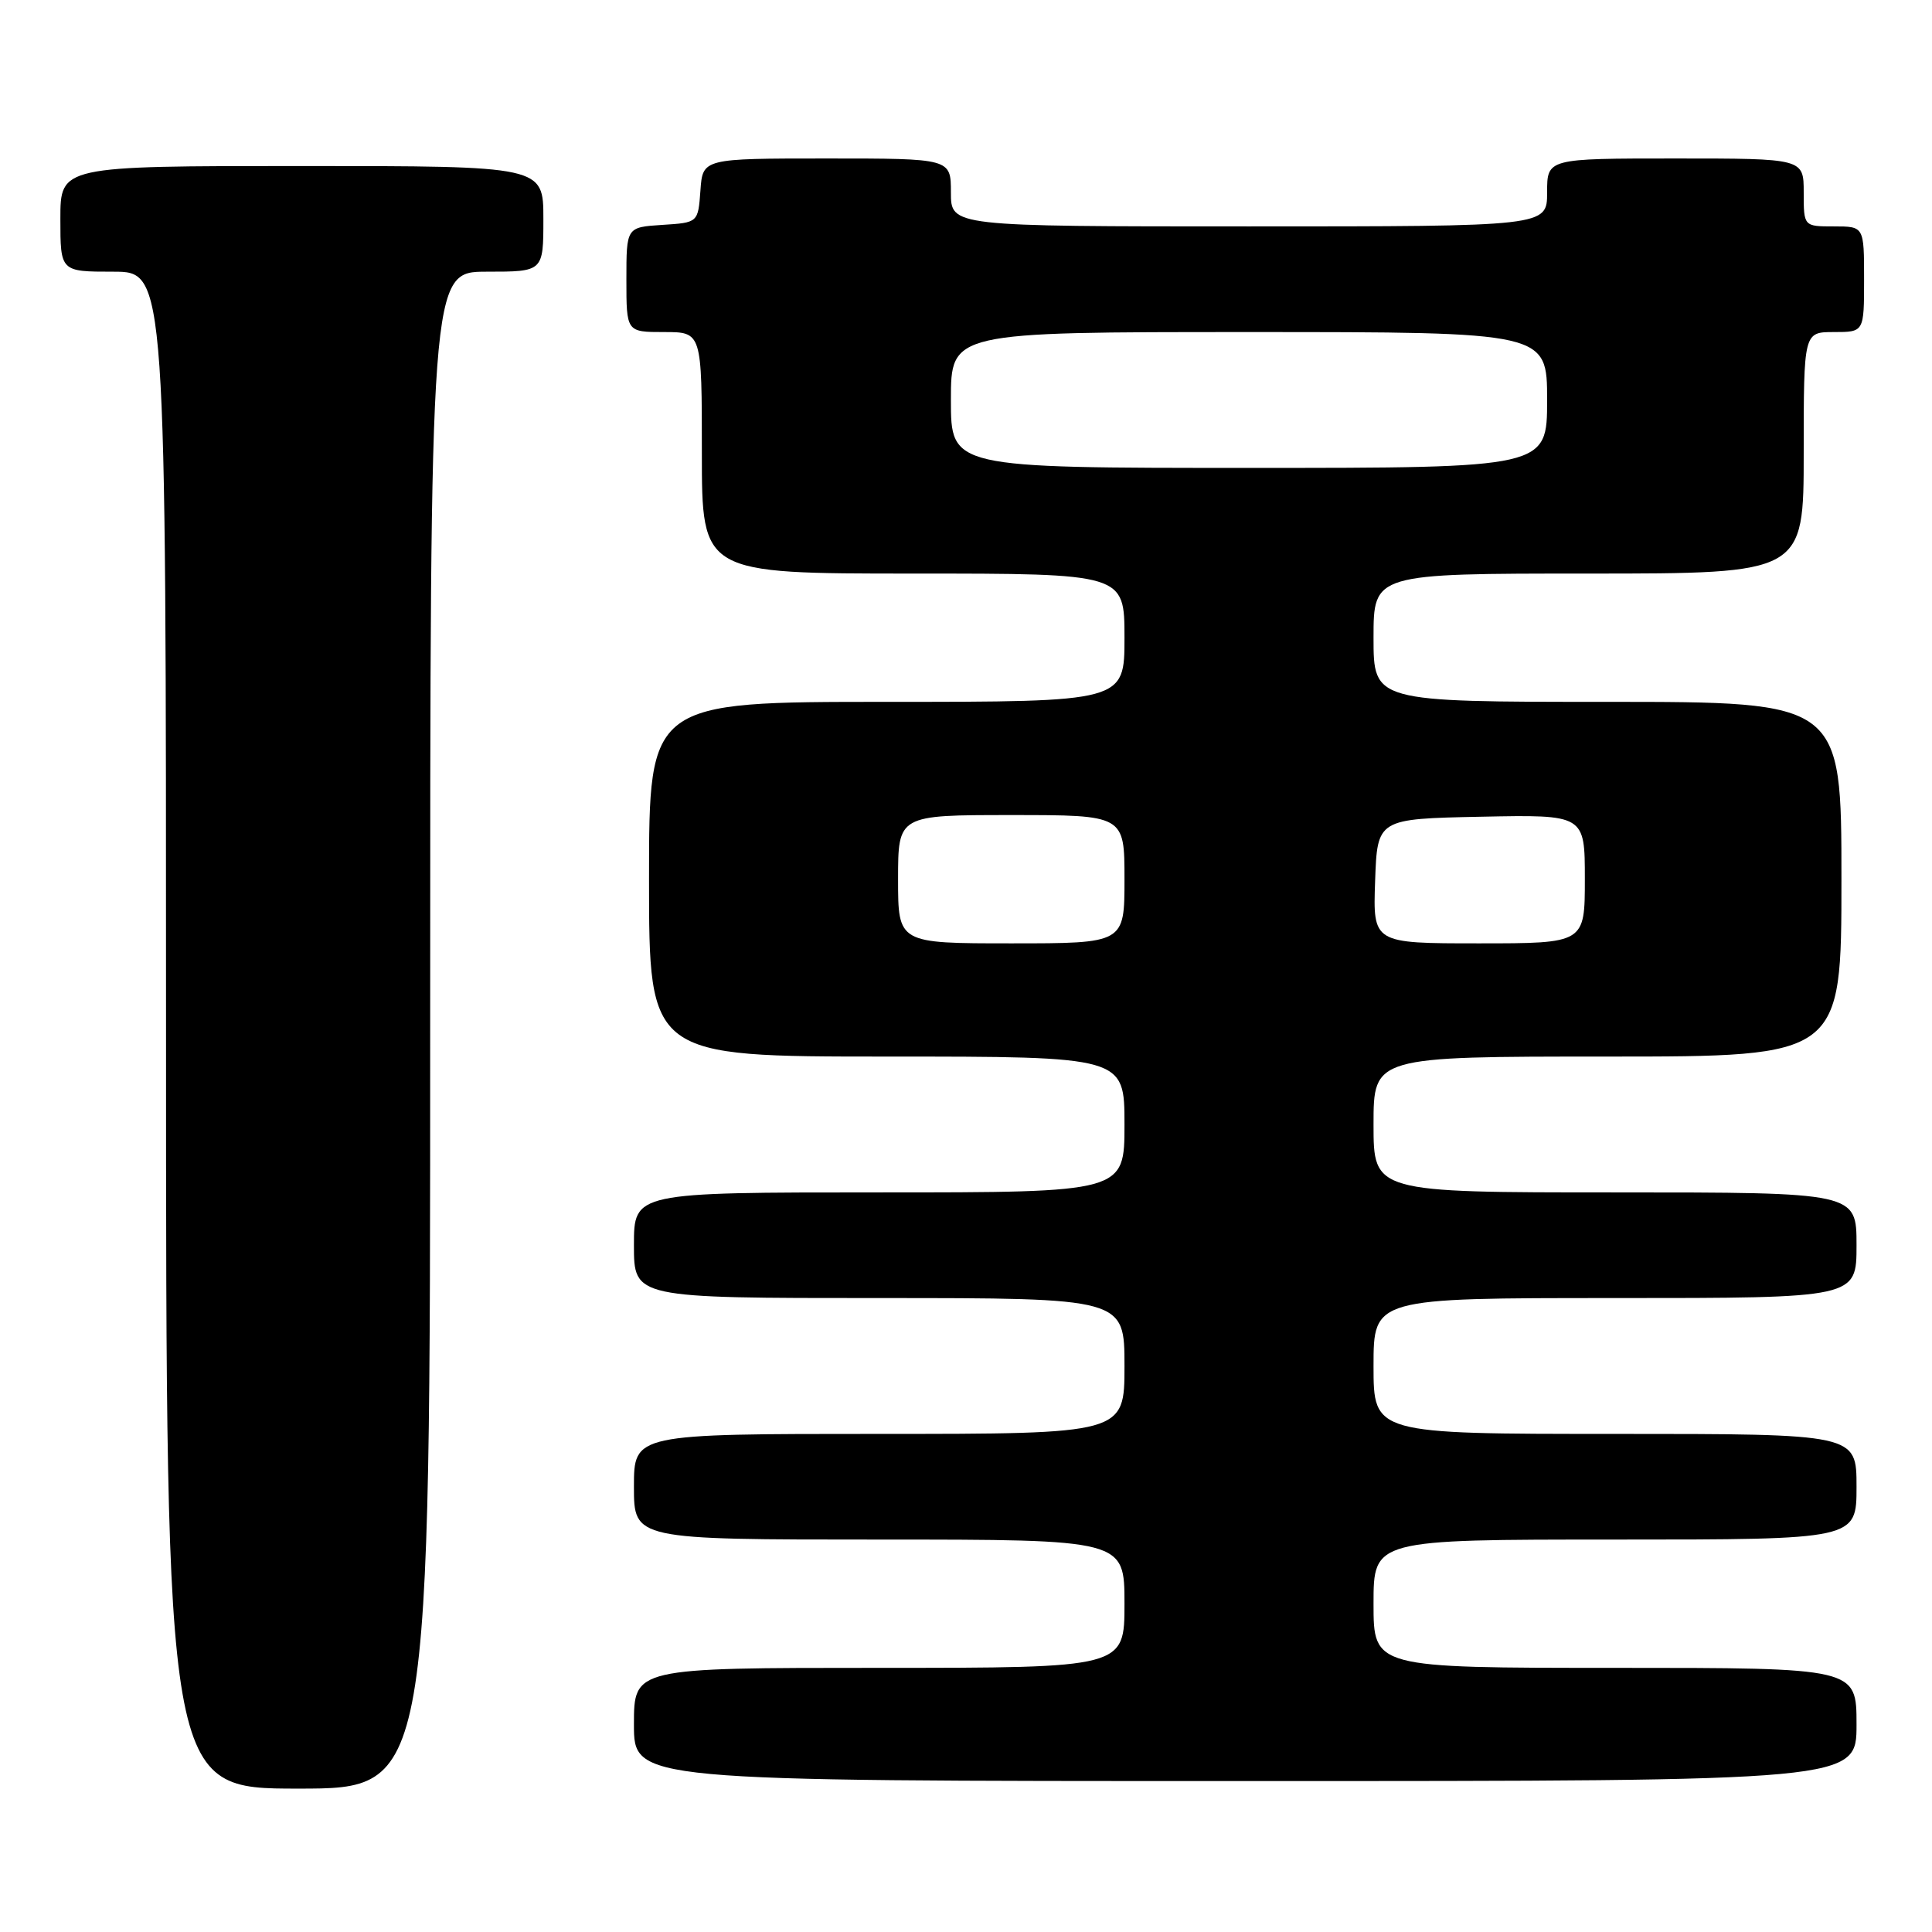 <?xml version="1.0" encoding="UTF-8" standalone="no"?>
<!DOCTYPE svg PUBLIC "-//W3C//DTD SVG 1.1//EN" "http://www.w3.org/Graphics/SVG/1.1/DTD/svg11.dtd" >
<svg xmlns="http://www.w3.org/2000/svg" xmlns:xlink="http://www.w3.org/1999/xlink" version="1.1" viewBox="0 0 256 256">
 <g >
 <path fill="currentColor"
d=" M 57.00 136.50 C 57.00 36.00 57.00 36.00 64.50 36.00 C 72.00 36.00 72.00 36.00 72.00 29.00 C 72.00 22.00 72.00 22.00 40.00 22.00 C 8.00 22.00 8.00 22.00 8.00 29.00 C 8.00 36.00 8.00 36.00 15.00 36.00 C 22.00 36.00 22.00 36.00 22.00 136.50 C 22.00 237.00 22.00 237.00 39.50 237.00 C 57.00 237.00 57.00 237.00 57.00 136.50 Z  M 246.00 228.50 C 246.00 221.00 246.00 221.00 214.00 221.00 C 182.00 221.00 182.00 221.00 182.00 212.50 C 182.00 204.00 182.00 204.00 214.00 204.00 C 246.00 204.00 246.00 204.00 246.00 197.00 C 246.00 190.00 246.00 190.00 214.00 190.00 C 182.00 190.00 182.00 190.00 182.00 181.00 C 182.00 172.00 182.00 172.00 214.00 172.00 C 246.00 172.00 246.00 172.00 246.00 165.00 C 246.00 158.00 246.00 158.00 214.00 158.00 C 182.00 158.00 182.00 158.00 182.00 149.00 C 182.00 140.00 182.00 140.00 213.00 140.00 C 244.00 140.00 244.00 140.00 244.00 116.50 C 244.00 93.00 244.00 93.00 213.00 93.00 C 182.00 93.00 182.00 93.00 182.00 84.50 C 182.00 76.00 182.00 76.00 210.50 76.00 C 239.00 76.00 239.00 76.00 239.00 60.00 C 239.00 44.00 239.00 44.00 243.00 44.00 C 247.00 44.00 247.00 44.00 247.00 37.00 C 247.00 30.00 247.00 30.00 243.00 30.00 C 239.00 30.00 239.00 30.00 239.00 25.50 C 239.00 21.00 239.00 21.00 222.00 21.00 C 205.00 21.00 205.00 21.00 205.00 25.50 C 205.00 30.00 205.00 30.00 165.50 30.00 C 126.00 30.00 126.00 30.00 126.00 25.50 C 126.00 21.00 126.00 21.00 109.56 21.00 C 93.11 21.00 93.11 21.00 92.81 25.25 C 92.50 29.50 92.50 29.50 87.75 29.80 C 83.00 30.11 83.00 30.11 83.00 37.05 C 83.00 44.00 83.00 44.00 88.00 44.00 C 93.00 44.00 93.00 44.00 93.00 60.00 C 93.00 76.00 93.00 76.00 121.00 76.00 C 149.00 76.00 149.00 76.00 149.00 84.50 C 149.00 93.00 149.00 93.00 117.50 93.00 C 86.00 93.00 86.00 93.00 86.00 116.50 C 86.00 140.00 86.00 140.00 117.50 140.00 C 149.00 140.00 149.00 140.00 149.00 149.00 C 149.00 158.00 149.00 158.00 116.50 158.00 C 84.00 158.00 84.00 158.00 84.00 165.00 C 84.00 172.00 84.00 172.00 116.50 172.00 C 149.00 172.00 149.00 172.00 149.00 181.00 C 149.00 190.00 149.00 190.00 116.50 190.00 C 84.00 190.00 84.00 190.00 84.00 197.00 C 84.00 204.00 84.00 204.00 116.50 204.00 C 149.00 204.00 149.00 204.00 149.00 212.50 C 149.00 221.00 149.00 221.00 116.50 221.00 C 84.00 221.00 84.00 221.00 84.00 228.50 C 84.00 236.00 84.00 236.00 165.00 236.00 C 246.00 236.00 246.00 236.00 246.00 228.50 Z  M 119.00 116.50 C 119.00 108.00 119.00 108.00 134.00 108.00 C 149.00 108.00 149.00 108.00 149.00 116.50 C 149.00 125.00 149.00 125.00 134.00 125.00 C 119.00 125.00 119.00 125.00 119.00 116.50 Z  M 182.21 116.75 C 182.50 108.50 182.50 108.50 196.25 108.22 C 210.00 107.94 210.00 107.94 210.00 116.47 C 210.00 125.00 210.00 125.00 195.96 125.00 C 181.92 125.00 181.92 125.00 182.21 116.75 Z  M 126.00 53.00 C 126.00 44.00 126.00 44.00 165.50 44.00 C 205.00 44.00 205.00 44.00 205.00 53.00 C 205.00 62.00 205.00 62.00 165.50 62.00 C 126.00 62.00 126.00 62.00 126.00 53.00 Z "/>
</g>
</svg>